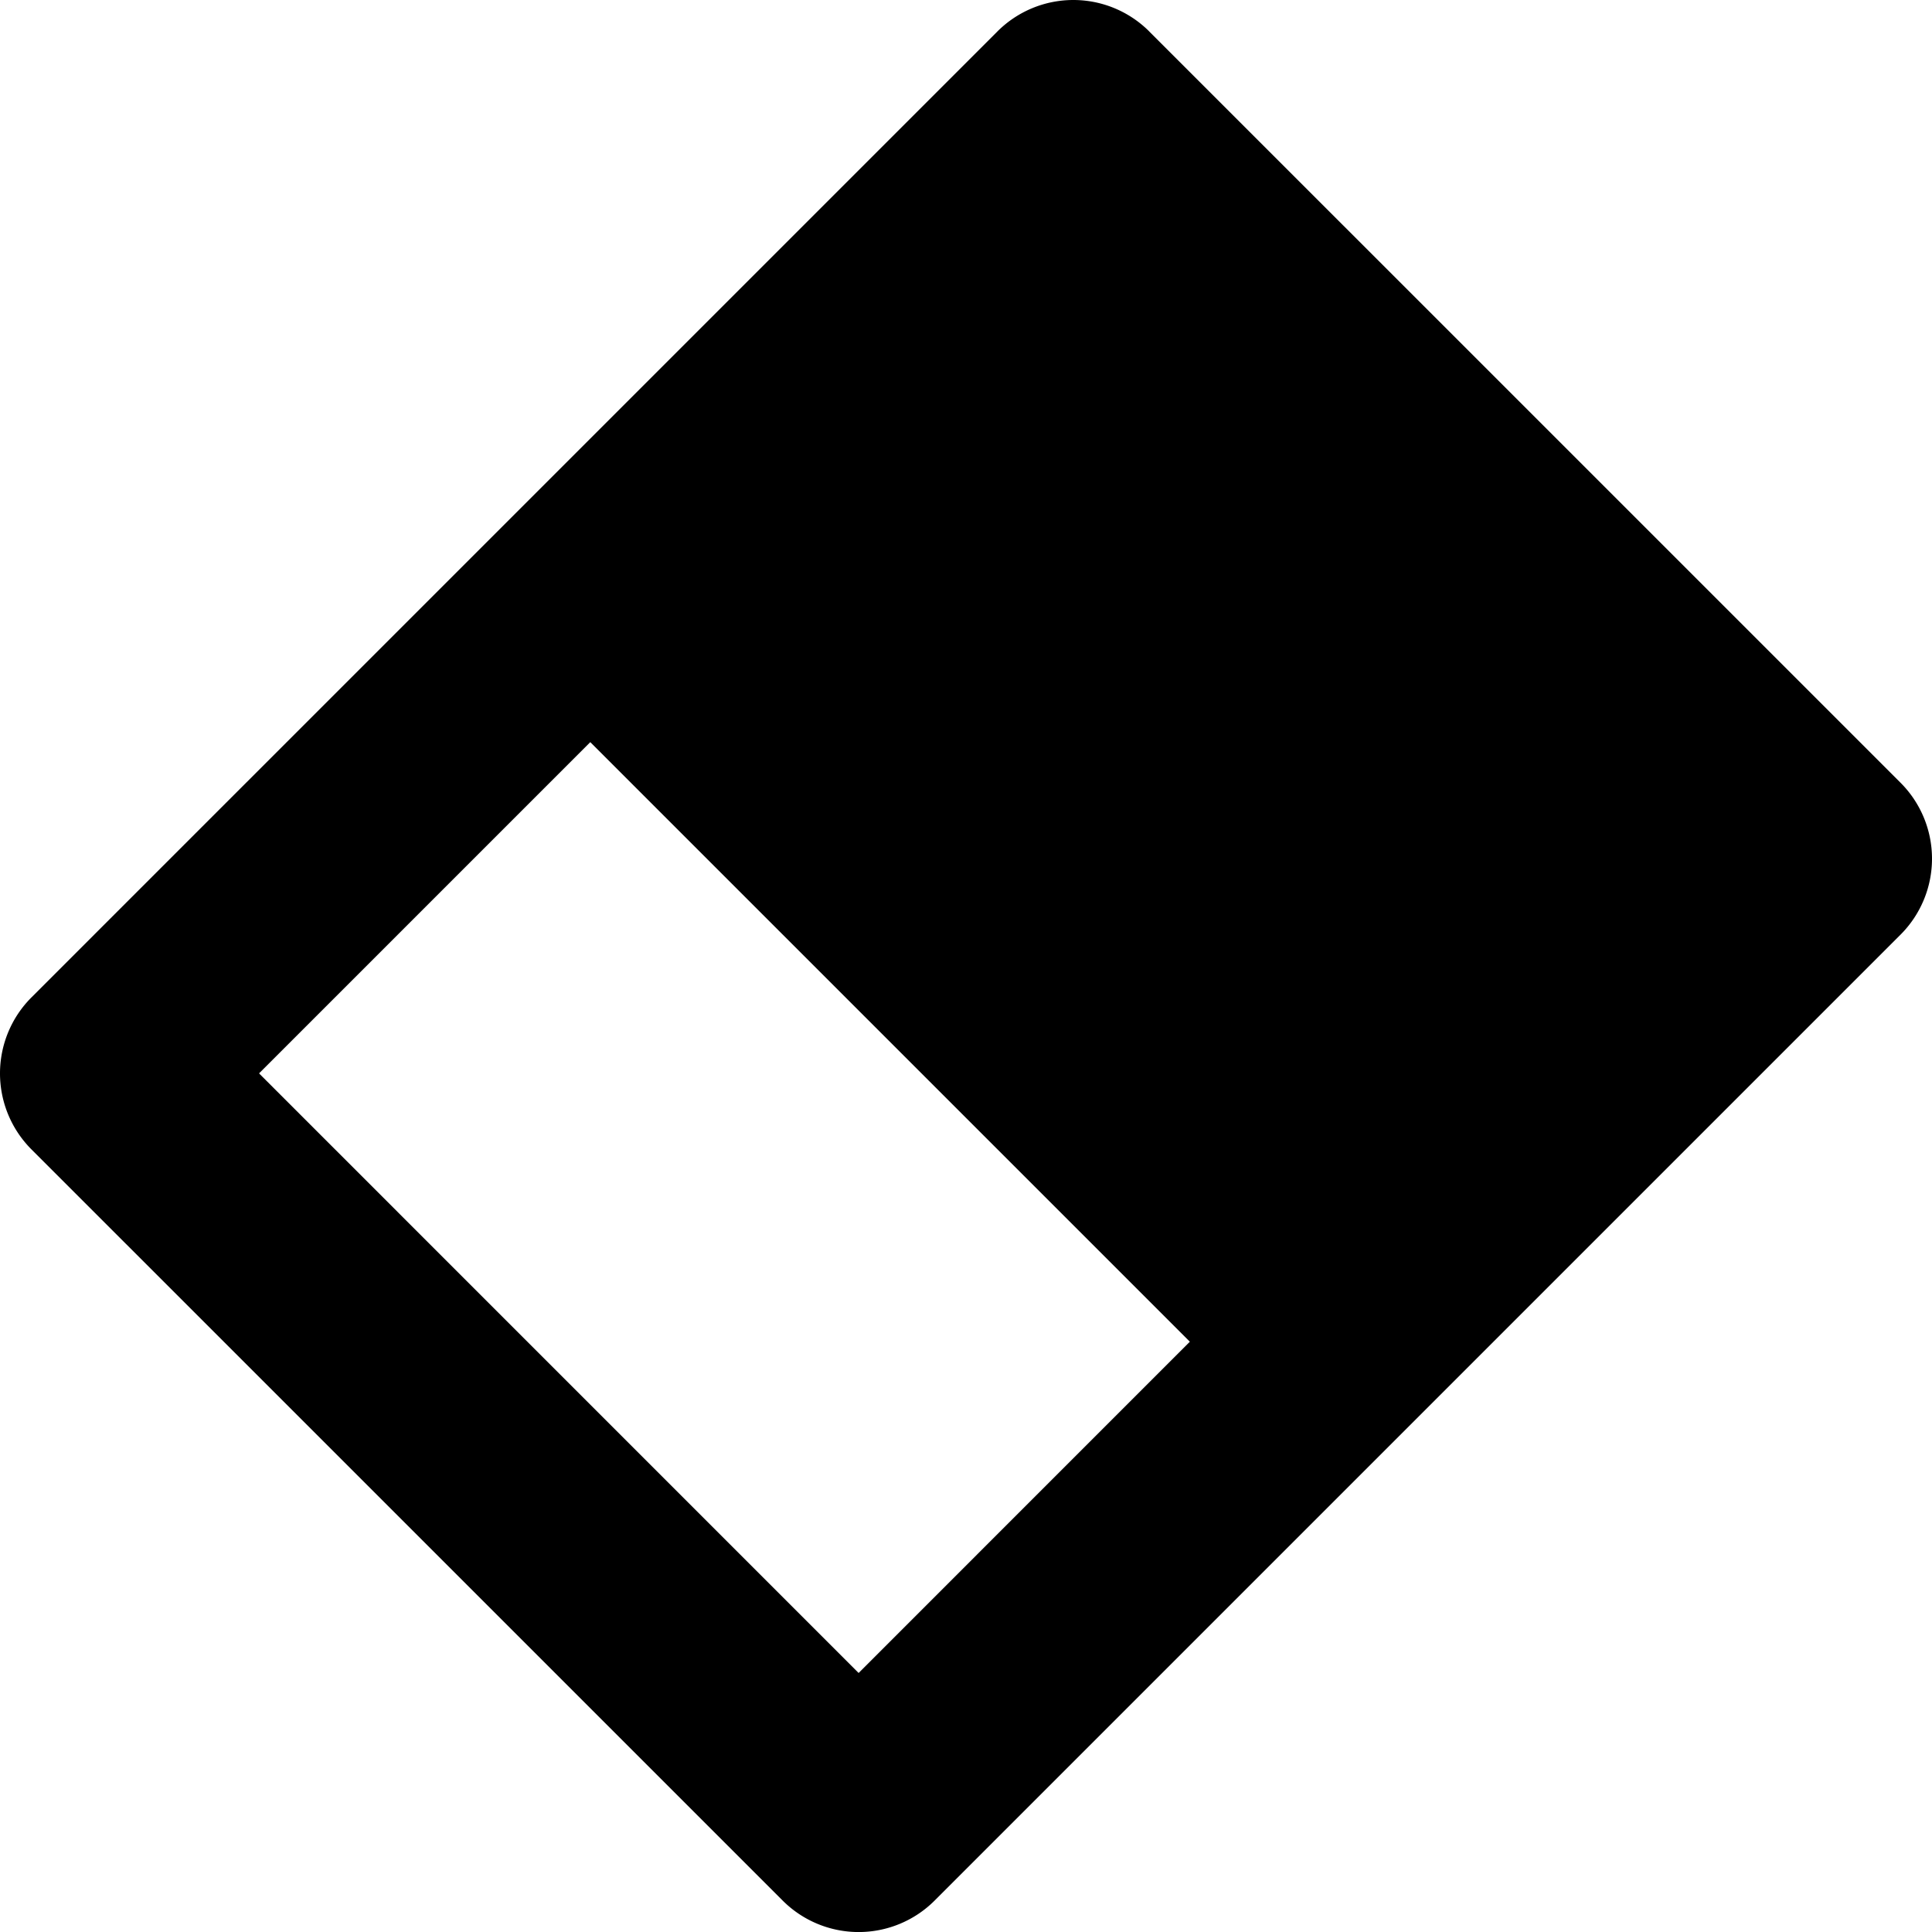 <svg xmlns="http://www.w3.org/2000/svg" width="450" height="450" viewBox="0 0 450 450">
  <path d="M442.68,182.32l-174.99-174.98c0-.01,0-.01-.01-.01v-.01a25.011,25.011,0,0,0-35.36,0l-225,225a25.047,25.047,0,0,0,0,35.39l174.99,174.98a25.023,25.023,0,0,0,35.37,0l225-225a25.023,25.023,0,0,0,0-35.37ZM199.99,389.67,60.34,250.01,137.49,172.86,277.14,312.51Z" />
</svg>
